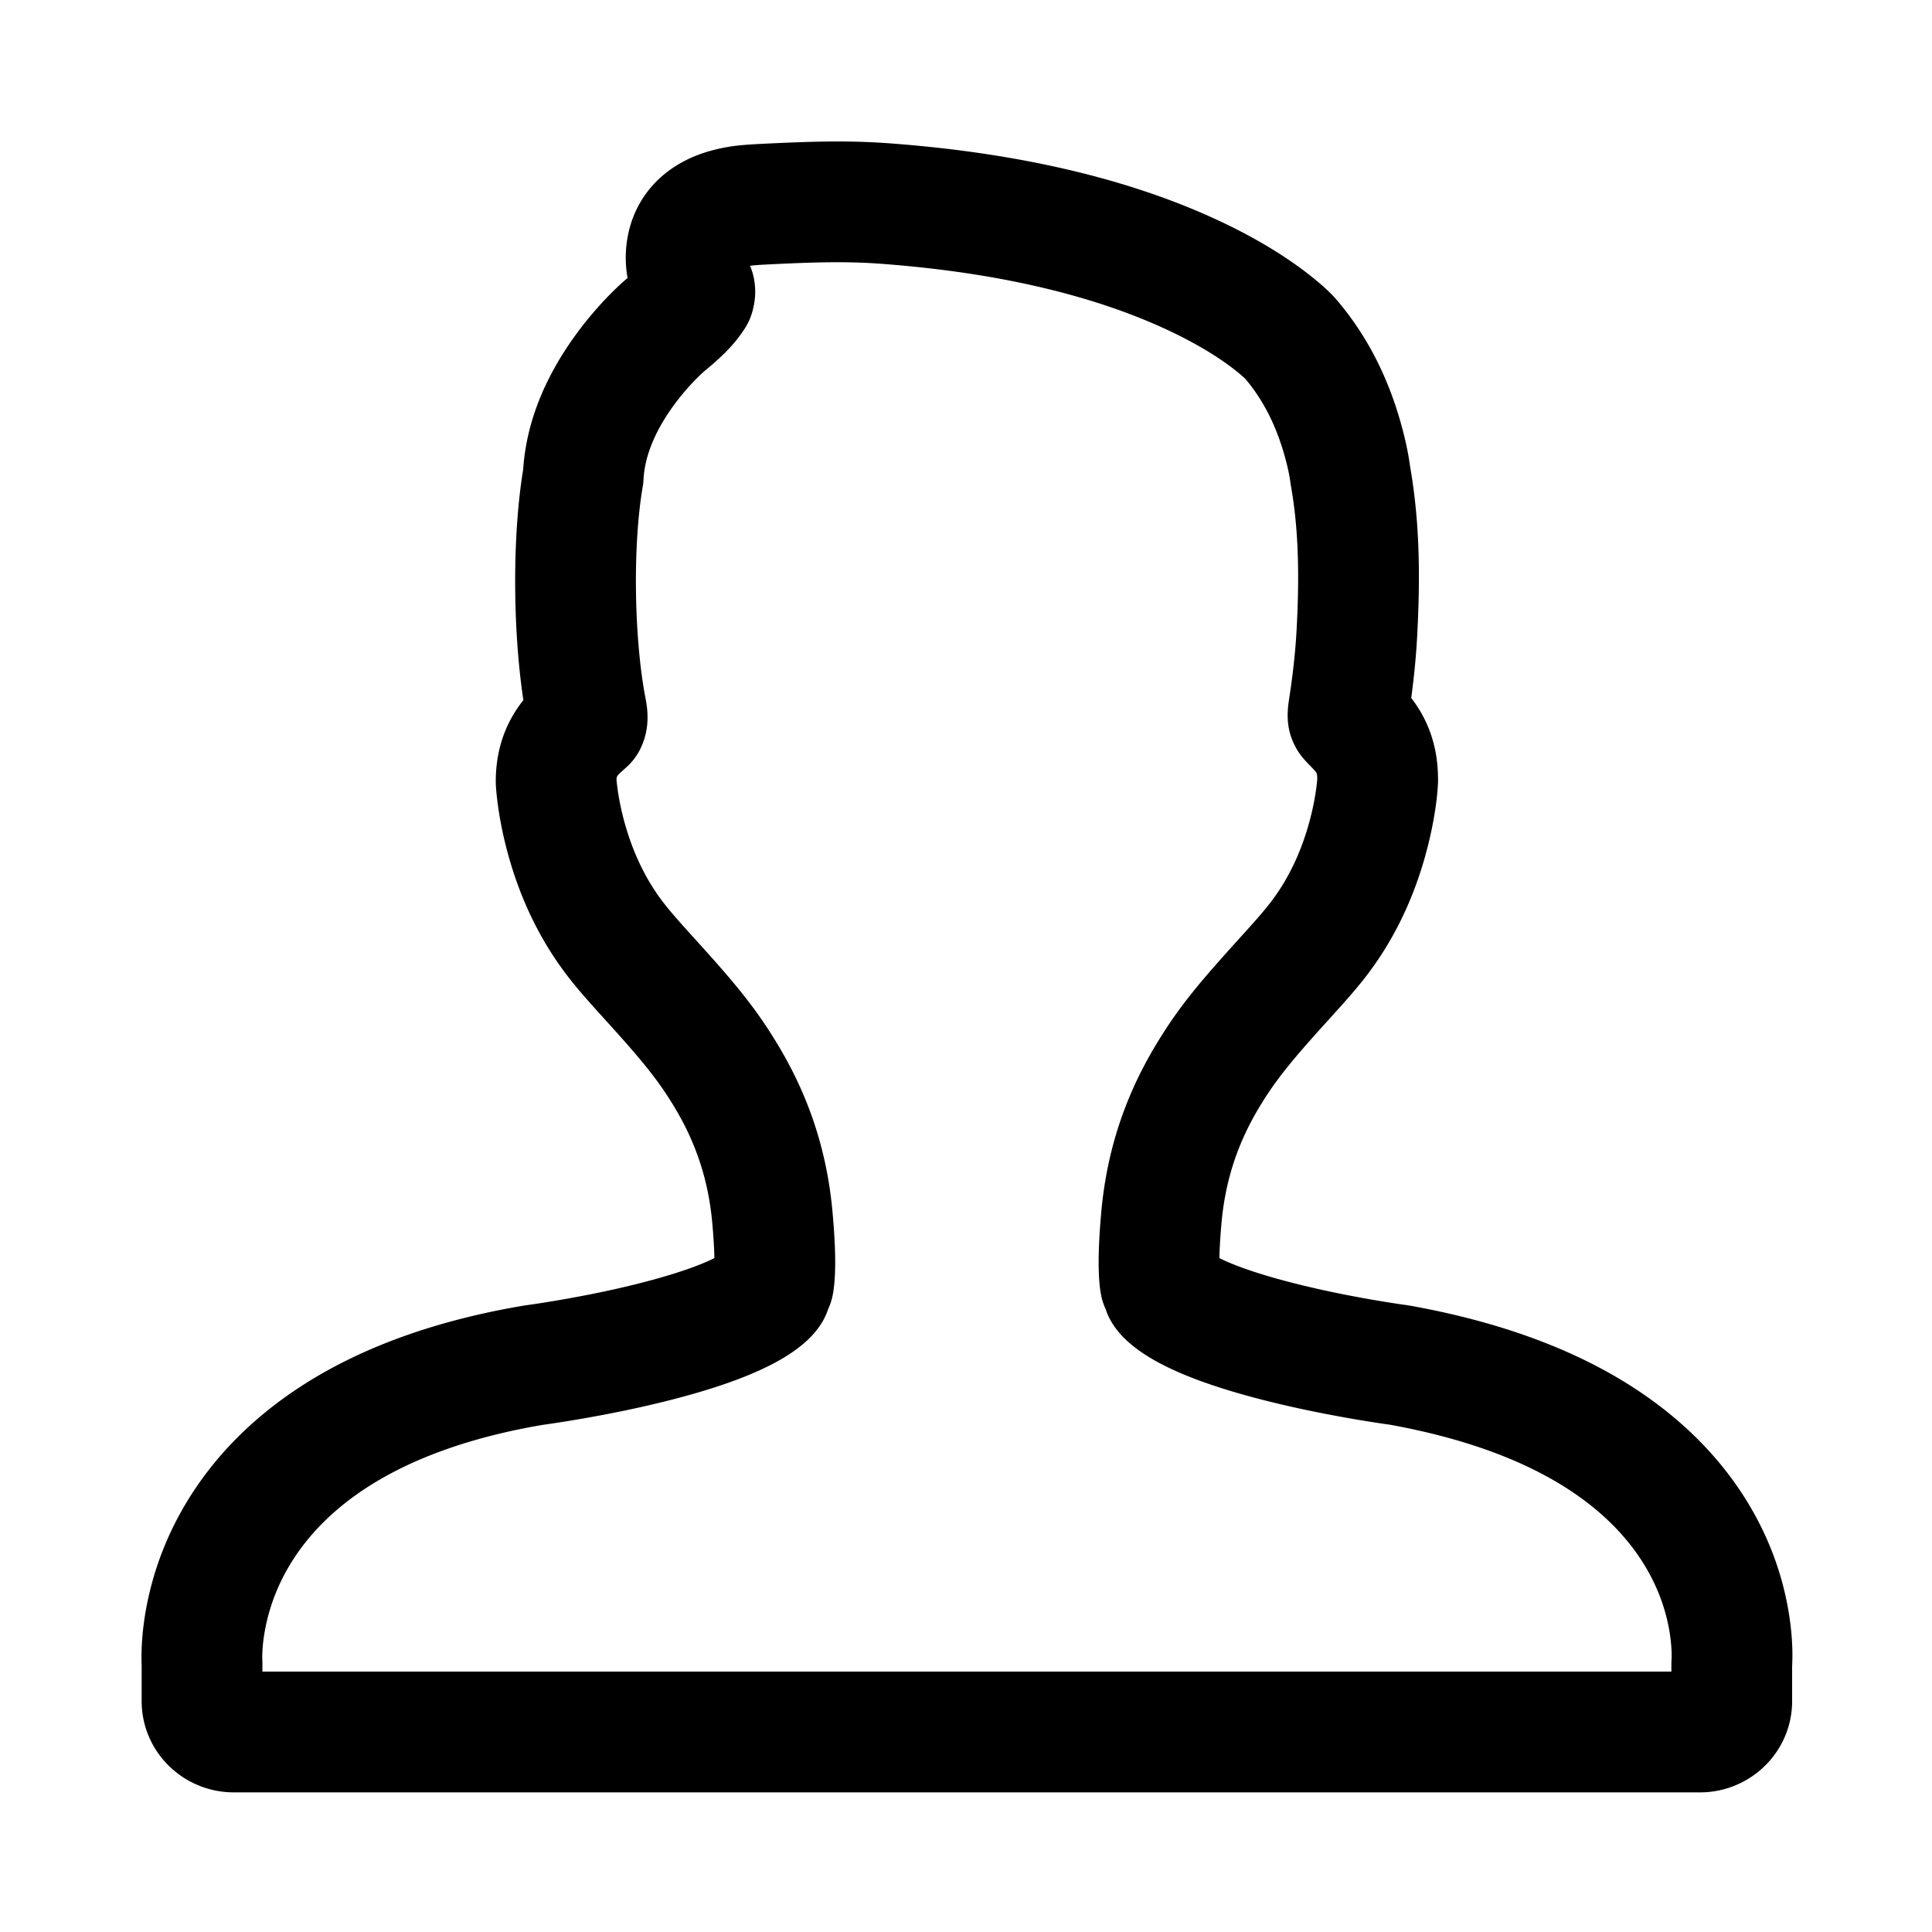 <?xml version="1.0" standalone="no"?><!DOCTYPE svg PUBLIC "-//W3C//DTD SVG 1.1//EN"
  "http://www.w3.org/Graphics/SVG/1.1/DTD/svg11.dtd">
<svg t="1739984713891" class="icon" viewBox="0 0 1024 1024" version="1.1" xmlns="http://www.w3.org/2000/svg"
     p-id="12310" xmlns:xlink="http://www.w3.org/1999/xlink" width="200" height="200">
  <path
    d="M407.366 76.06l-5.01 0.25-1.512 0.08-1.453 0.083-1.4 0.087-1.352 0.092-1.308 0.098-1.268 0.104-1.232 0.112-1.202 0.12-0.59 0.065-1.164 0.135-0.575 0.072-1.135 0.153c-0.377 0.053-0.75 0.108-1.123 0.165l-1.114 0.178a85.265 85.265 0 0 0-3.336 0.625l-1.124 0.24-0.567 0.128-1.146 0.269c-0.193 0.046-0.386 0.094-0.58 0.142l-1.18 0.298c-25.991 6.733-41.071 24.424-45.157 45.112l-0.154 0.81a60.922 60.922 0 0 0-0.16 21.277l0.103 0.591-0.583 0.483-0.458 0.389-0.577 0.5-0.607 0.534-0.636 0.57-1.007 0.92-0.705 0.655-0.732 0.69-0.756 0.724-1.18 1.148c-0.134 0.132-0.27 0.265-0.405 0.4l-0.827 0.824-1.281 1.297-0.437 0.448a188.546 188.546 0 0 0-17.29 20.53l-0.544 0.754c-15.369 21.37-25.45 44.776-27.277 70.072l-0.044 0.639-0.079 0.482c-5.604 34.538-5.502 83.206 0.107 121.1l0.086 0.578-0.012 0.016c-1.926 2.407-3.683 4.958-5.417 7.895-6.081 10.294-9.213 22.094-9.196 35.423 0 0.536 0.015 1.072 0.042 1.607l0.037 0.66 0.072 1.074 0.06 0.77 0.107 1.237 0.129 1.33 0.099 0.94 0.11 0.979 0.185 1.542 0.21 1.63 0.077 0.562c0.948 6.916 2.374 14.383 4.378 22.24 5.583 21.883 14.627 43.101 28.089 62.278l0.953 1.343 0.983 1.362 0.736 1.003 0.738 0.992 0.744 0.985 0.754 0.983 1.026 1.314 0.524 0.662 0.803 1.001 0.826 1.016 0.566 0.688 1.17 1.406 1.232 1.456 1.3 1.515 1.375 1.585 1.46 1.665 1.958 2.21 2.118 2.37 4.27 4.735 4.525 4.995 2.781 3.094 2.11 2.364 2.01 2.272 2.384 2.72 1.81 2.09 1.303 1.522 1.26 1.485 1.614 1.928 1.165 1.41 0.757 0.926 0.74 0.914 0.726 0.904 0.71 0.894 1.041 1.326 0.677 0.874 0.665 0.868 0.976 1.292 0.637 0.855 0.937 1.276 0.612 0.848 0.604 0.847 0.596 0.845 0.589 0.846 0.87 1.272 0.858 1.276 0.847 1.284 0.837 1.296 0.555 0.87 0.827 1.32 0.824 1.339 0.823 1.36c11.132 18.545 17.849 38.124 19.93 61.036l0.208 2.362 0.128 1.54 0.118 1.499 0.108 1.455 0.144 2.105 0.122 2.01 0.103 1.918 0.082 1.825 0.044 1.166 0.05 1.672 0.026 1.271-0.401 0.2-0.767 0.372-0.795 0.375-0.824 0.379-0.853 0.381-0.882 0.385-0.91 0.387-0.94 0.391-0.969 0.393-0.998 0.397-1.029 0.399-0.525 0.2-1.073 0.403-1.102 0.406-0.563 0.203-1.148 0.41-1.178 0.41-1.208 0.414-1.24 0.416-1.27 0.418-1.3 0.42-1.332 0.422-1.363 0.423-2.102 0.639-2.174 0.643-1.489 0.43-1.52 0.432-0.772 0.216-2.365 0.651-2.437 0.654-1.666 0.438-1.697 0.438c-12.582 3.222-26.08 6.05-39.637 8.455l-3.218 0.563-3.164 0.537-3.059 0.504-1.978 0.318-1.928 0.304-1.877 0.288-2.523 0.378-4.212 0.6a32 32 0 0 0-0.76 0.119c-45.215 7.632-84.084 21.394-115.475 41.218-26.868 16.97-48.268 38.333-63.313 63.47-9.47 15.826-15.848 32.193-19.622 48.563-2.774 12.033-3.938 23.095-3.975 32.763V879.635c0.013 0.816 0.03 1.592 0.055 2.327l0.023 0.639v18.99c0 26.945 22.094 48.409 48.893 48.409H901.777c26.433-0.43 48.09-21.73 48.09-48.406v-18.667l0.006-0.09c0.436-8.31-0.083-18.637-2.201-30.458-3.277-18.286-9.876-36.795-20.567-54.726-14.908-25-36.274-46.329-63.2-63.392-31.442-19.924-70.457-33.96-116.646-42.258-0.344-0.062-0.69-0.118-1.036-0.169l-1.687-0.233-1.762-0.252-2.025-0.3-2.715-0.415-1.882-0.295-2.925-0.473-3.041-0.506-3.15-0.54c-14.14-2.46-28.343-5.4-41.578-8.78l-1.635-0.42-1.678-0.44-1.644-0.438-1.613-0.437-1.58-0.435-1.547-0.435-1.516-0.433-1.483-0.431-1.452-0.43-1.42-0.428-1.388-0.427-1.357-0.425-1.326-0.422-1.93-0.63-1.249-0.419-1.217-0.415-1.187-0.414-1.156-0.41-1.126-0.41-1.096-0.406-0.536-0.202-1.05-0.402-1.021-0.4-0.991-0.397-0.962-0.394-0.47-0.196-0.916-0.39-0.888-0.386-0.86-0.384-0.829-0.38-0.404-0.19-0.787-0.375-0.833-0.409 0.027-1.233 0.03-1.105 0.04-1.146 0.049-1.188 0.057-1.228 0.066-1.27 0.116-1.981 0.089-1.373 0.098-1.415 0.166-2.2 0.123-1.52 0.132-1.56 0.142-1.604c2.049-22.55 8.587-41.87 19.404-60.156l0.8-1.34 0.824-1.352 0.825-1.331 0.829-1.315 0.556-0.868 0.84-1.291 0.566-0.855 0.57-0.852 0.866-1.273 0.585-0.846 0.593-0.846 0.903-1.27 0.612-0.847 0.937-1.276 0.637-0.856 0.975-1.291 0.665-0.868 0.678-0.874 1.04-1.326 1.072-1.345 1.105-1.368 1.14-1.392 1.179-1.42 1.218-1.452 1.259-1.485 1.303-1.521 1.81-2.09 2.384-2.721 2.011-2.272 1.042-1.17 2.16-2.412 2.848-3.16 6.093-6.73 2.955-3.295 1.926-2.166 2.13-2.422 1.32-1.52 0.945-1.098 1.493-1.759 0.572-0.682 1.106-1.334 0.798-0.978 0.52-0.643 1.263-1.587 0.978-1.256 0.489-0.637a182.759 182.759 0 0 0 3.6-4.883c13.88-19.478 23.152-41.101 28.814-63.437l0.198-0.785 0.382-1.557 0.367-1.54 0.351-1.522c0.172-0.757 0.337-1.507 0.497-2.25l0.313-1.476 0.297-1.455 0.143-0.72 0.275-1.425 0.261-1.402 0.125-0.693 0.24-1.368 0.224-1.345 0.212-1.32 0.1-0.65 0.191-1.283 0.178-1.255 0.164-1.23 0.151-1.2 0.14-1.173 0.125-1.144 0.114-1.114 0.102-1.083 0.046-0.53 0.084-1.036 0.037-0.506 0.067-0.986 0.055-0.954c0.016-0.312 0.03-0.619 0.044-0.92a32 32 0 0 0 0.028-1.359c0-8.353-1.053-15.898-3.414-23.22-2.25-7.001-5.53-13.22-9.656-18.872l-0.354-0.482-0.348-0.467-0.442-0.584 0.05-0.374c1.51-11.336 2.497-21.547 3.044-31.464l0.087-1.62c1.743-32.875 1.115-60.841-3.706-88.823l-0.113-0.645-0.14-1.014c-0.899-6.316-2.295-12.82-4.291-20.154-7.06-25.961-18.64-48.533-34.81-67.33a32 32 0 0 0-0.7-0.788l-0.278-0.3-0.581-0.616-0.616-0.636a76.603 76.603 0 0 0-0.32-0.325l-0.668-0.665-0.701-0.683-0.364-0.348-0.753-0.71-0.787-0.728-0.823-0.745c-0.28-0.251-0.565-0.505-0.857-0.762l-0.891-0.777-0.927-0.794-0.962-0.81-0.997-0.824-0.512-0.417-1.05-0.847-0.538-0.428-1.103-0.867-1.139-0.88-0.583-0.445-1.192-0.9c-11.359-8.5-25.291-16.952-41.974-24.943-45.33-21.71-103.878-36.838-177.047-42.286l-1.462-0.106-1.457-0.1-1.451-0.094-2.17-0.13-1.445-0.079-1.444-0.073-2.166-0.098-2.17-0.085-1.452-0.05-2.188-0.064-1.467-0.035-1.475-0.03-2.23-0.034-1.5-0.016-2.274-0.015h-3.862l-2.367 0.025-1.601 0.019-3.264 0.054-3.353 0.074-1.713 0.045-2.618 0.076-1.78 0.058-3.648 0.13-3.773 0.148-3.908 0.168-4.052 0.187-2.083 0.1z m213.774 99.932c9.674 4.634 17.915 9.324 24.815 13.913l1.362 0.916c1.793 1.22 3.49 2.432 5.095 3.632 1.072 0.802 2.062 1.57 2.974 2.302l0.886 0.72c0.716 0.589 1.377 1.152 1.985 1.687l0.704 0.63 0.63 0.58 0.353 0.335 0.198 0.193 0.513 0.614c9.202 11.102 16.038 24.71 20.502 41.128l0.352 1.313 0.167 0.64 0.316 1.245 0.15 0.607 0.283 1.183c0.182 0.776 0.349 1.527 0.502 2.255l0.22 1.076 0.2 1.044 0.182 1.017 0.163 0.99 0.145 0.968 0.067 0.475 0.062 0.47c0.065 0.509 0.142 1.015 0.231 1.518 3.279 18.5 4.262 37.937 3.677 60.22l-0.08 2.742-0.095 2.772c-0.034 0.93-0.07 1.863-0.11 2.802l-0.125 2.833-0.139 2.864c-0.049 0.96-0.1 1.926-0.153 2.897l-0.113 1.931-0.127 1.948-0.142 1.966-0.156 1.987-0.084 1.002-0.178 2.023-0.095 1.021-0.202 2.063c-0.035 0.346-0.07 0.694-0.107 1.043l-0.225 2.108-0.118 1.067-0.25 2.159c-0.086 0.725-0.174 1.457-0.266 2.195l-0.282 2.234-0.3 2.275-0.156 1.153-0.326 2.34c-0.056 0.394-0.112 0.79-0.17 1.187l-0.352 2.41a593.5 593.5 0 0 1-0.37 2.46c-1.316 8.602-0.875 16.19 3.196 24.182a33.562 33.562 0 0 0 2.742 4.481l0.145 0.198 0.268 0.36 0.272 0.352 0.502 0.63 0.453 0.543 0.52 0.6 0.413 0.467 0.41 0.452 0.419 0.455 0.678 0.72 2.382 2.473 0.632 0.671 0.387 0.422 0.32 0.36 0.335 0.397 0.133 0.168 0.162 0.221 0.124 0.19 0.065 0.114 0.076 0.156 0.057 0.145 0.047 0.148 0.031 0.115 0.06 0.256 0.054 0.295 0.024 0.164 0.044 0.364c0.02 0.195 0.036 0.41 0.05 0.648l0.023 0.509 0.008 0.355-0.057 0.697-0.08 0.86-0.096 0.921-0.055 0.483-0.12 1.01-0.139 1.066c-0.629 4.682-1.605 9.851-2.991 15.318-3.838 15.138-10.03 29.58-18.893 42.017l-0.656 0.91-0.675 0.916-0.699 0.93-0.725 0.942-0.757 0.964-0.797 0.994-0.842 1.03-0.893 1.075-1.199 1.418-1.575 1.83-1.442 1.65-1.572 1.778-3.197 3.576-7.387 8.167-2.626 2.917-2.512 2.81-2.404 2.71-2.301 2.619-1.114 1.278-1.628 1.88-1.057 1.23-1.545 1.815-1.004 1.19-0.985 1.176-1.441 1.738-0.939 1.144-1.376 1.697-0.897 1.119-0.882 1.11-0.867 1.104-0.854 1.098-0.84 1.092-0.828 1.088-0.817 1.086-0.805 1.083-0.796 1.083-0.786 1.082-0.777 1.084-0.77 1.086-0.762 1.09-0.756 1.093-0.375 0.549-0.748 1.102-0.743 1.109-0.739 1.116-0.736 1.126-0.733 1.136-0.732 1.147-0.731 1.159-0.731 1.172-1.098 1.785-0.733 1.21-0.368 0.61c-15.937 26.553-25.808 55.328-28.793 88.186l-0.177 2-0.165 1.957-0.153 1.915-0.072 0.941-0.135 1.852-0.122 1.81-0.11 1.769-0.1 1.728-0.087 1.687-0.04 0.829-0.07 1.627-0.058 1.587-0.047 1.548-0.036 1.51-0.026 1.47c-0.01 0.725-0.015 1.436-0.017 2.132v0.807c0.001 0.723 0.007 1.429 0.017 2.118l0.027 1.355 0.037 1.311 0.023 0.64 0.055 1.245c0.03 0.613 0.063 1.21 0.102 1.792l0.081 1.143 0.093 1.103c0.212 2.35 0.499 4.426 0.856 6.273l0.13 0.637a32 32 0 0 0 2.262 6.752l0.026 0.056 0.189 0.565c6.8 19.716 32.888 34.765 83.429 47.674 15.014 3.834 30.785 7.098 46.443 9.822l2.173 0.375 3.18 0.536 2.062 0.34 3.006 0.482 2.893 0.451 3.856 0.579 2.43 0.35 0.94 0.129 1.923 0.353c37.324 6.954 67.745 18.041 91.12 32.854 18.7 11.85 32.893 26.017 42.488 42.109 6.564 11.009 10.571 22.247 12.54 33.237 0.72 4.02 1.12 7.768 1.266 11.166 0.046 1.08 0.06 2.075 0.06 2.978l-0.01 0.698-0.02 0.68-0.035 0.709-0.038 0.7a32 32 0 0 0-0.03 1.4l-0.001 4.002H139.079v-4.124a32 32 0 0 0-0.019-1.113l-0.039-0.89-0.011-0.405-0.01-0.744v-0.422c0.02-5.114 0.69-11.473 2.34-18.635 2.323-10.077 6.271-20.21 12.175-30.073 9.739-16.273 23.962-30.471 42.571-42.225l0.811-0.509c20.892-13.023 47.298-22.958 78.668-29.387l2.455-0.494a365.036 365.036 0 0 1 8.748-1.616l0.816-0.14 2.403-0.339 2.274-0.332 2.246-0.338 2.079-0.32 2.132-0.335 2.184-0.35 2.236-0.367 2.286-0.383 2.333-0.398 1.185-0.206c15.802-2.75 31.64-6.032 46.676-9.882l1.56-0.402c49.647-12.886 75.01-27.866 81.63-47.349l0.137-0.418 0.024-0.05a32 32 0 0 0 2.39-7.385l0.123-0.657 0.117-0.677 0.112-0.696 0.105-0.717 0.1-0.738 0.093-0.758 0.088-0.78 0.082-0.8 0.075-0.822 0.07-0.844 0.092-1.307 0.078-1.357 0.044-0.933 0.038-0.956 0.031-0.98 0.025-1.003 0.018-1.027 0.006-0.522 0.008-1.063 0.001-1.087-0.006-1.112-0.012-1.137-0.033-1.752-0.03-1.2-0.059-1.848-0.075-1.907-0.091-1.967-0.07-1.345-0.079-1.371-0.085-1.4-0.142-2.15-0.16-2.213-0.115-1.511-0.256-3.108-0.213-2.408c-2.985-32.86-12.857-61.633-28.794-88.184l-1.109-1.834-1.11-1.804-0.739-1.185-0.739-1.171-0.74-1.159-0.742-1.148-0.744-1.137-0.748-1.128-1.129-1.678-0.759-1.11-0.765-1.106-0.772-1.1-0.779-1.098-0.787-1.096-0.796-1.094-0.807-1.095-1.229-1.644-1.255-1.651-1.284-1.66-1.315-1.674-0.896-1.126-0.911-1.133-1.399-1.72-1.438-1.745-0.983-1.179-1.002-1.193-1.022-1.209-1.574-1.843-1.076-1.251-1.66-1.912-2.296-2.622-1.79-2.026-1.226-1.38-1.255-1.406-1.935-2.159-3.374-3.74-1.233-1.359-0.179-0.2-3.458-3.819-2.3-2.557-2.073-2.325-2.161-2.451-1.392-1.6-0.78-0.908-1.45-1.71-1.106-1.336-0.83-1.02-0.592-0.74-0.757-0.964-0.546-0.708-0.704-0.931-0.514-0.693-0.5-0.684-0.49-0.683c-8.855-12.424-15.051-26.855-18.905-41.96-1.38-5.414-2.355-10.514-2.985-15.115l-0.137-1.029-0.12-0.971-0.102-0.912-0.087-0.852-0.077-0.845-0.013-0.155 0.004-0.204 0.01-0.27 0.02-0.251 0.014-0.12 0.036-0.226c0.086-0.442 0.257-0.816 0.593-1.252l0.182-0.224 0.212-0.238 0.244-0.255 0.278-0.276 0.487-0.461 0.79-0.722 2.39-2.15a32 32 0 0 0 7.961-11.007l0.118-0.268c0.144-0.33 0.283-0.662 0.415-0.996 2.448-6.154 2.976-11.836 2.548-17.603-0.1-1.344-0.251-2.617-0.446-3.887l-0.172-1.056-0.112-0.636-0.183-0.966-0.08-0.405c-6.153-32.37-6.698-81.345-1.422-111.83a32 32 0 0 0 0.43-3.896c0.611-12.51 6.324-25.92 15.836-39.012a124.976 124.976 0 0 1 12.306-14.458l0.862-0.858 0.825-0.803c0.269-0.259 0.531-0.508 0.787-0.748l0.86-0.796 0.567-0.51 0.076-0.067 0.418-0.346 1.322-1.103 1.28-1.082 1.237-1.064c7.505-6.503 12.73-12.06 17.313-19.158a32 32 0 0 0 3.772-8.177c1.405-4.69 2.033-9.468 1.588-14.528a35.36 35.36 0 0 0-1.599-7.855l-0.185-0.557a35.67 35.67 0 0 0-0.583-1.576l-0.217-0.535 0.744-0.09 0.615-0.067 0.987-0.095 0.705-0.06 0.747-0.058 1.624-0.11 1.818-0.106 3.493-0.178 3.761-0.184 3.618-0.168 4.332-0.187 3.323-0.131 3.205-0.114 2.332-0.075 2.272-0.065 2.945-0.072 2.855-0.054 1.395-0.021 2.734-0.028 2.003-0.01h1.315l2.585 0.012 1.273 0.013 1.885 0.028 1.862 0.038 1.84 0.049 1.822 0.06 1.207 0.045 1.8 0.077 1.196 0.057 1.787 0.095 1.785 0.106 1.784 0.116 1.787 0.128c65.382 4.869 116.164 17.99 154.153 36.184z"
    p-id="12311" fill="currentColor"></path>
</svg>
